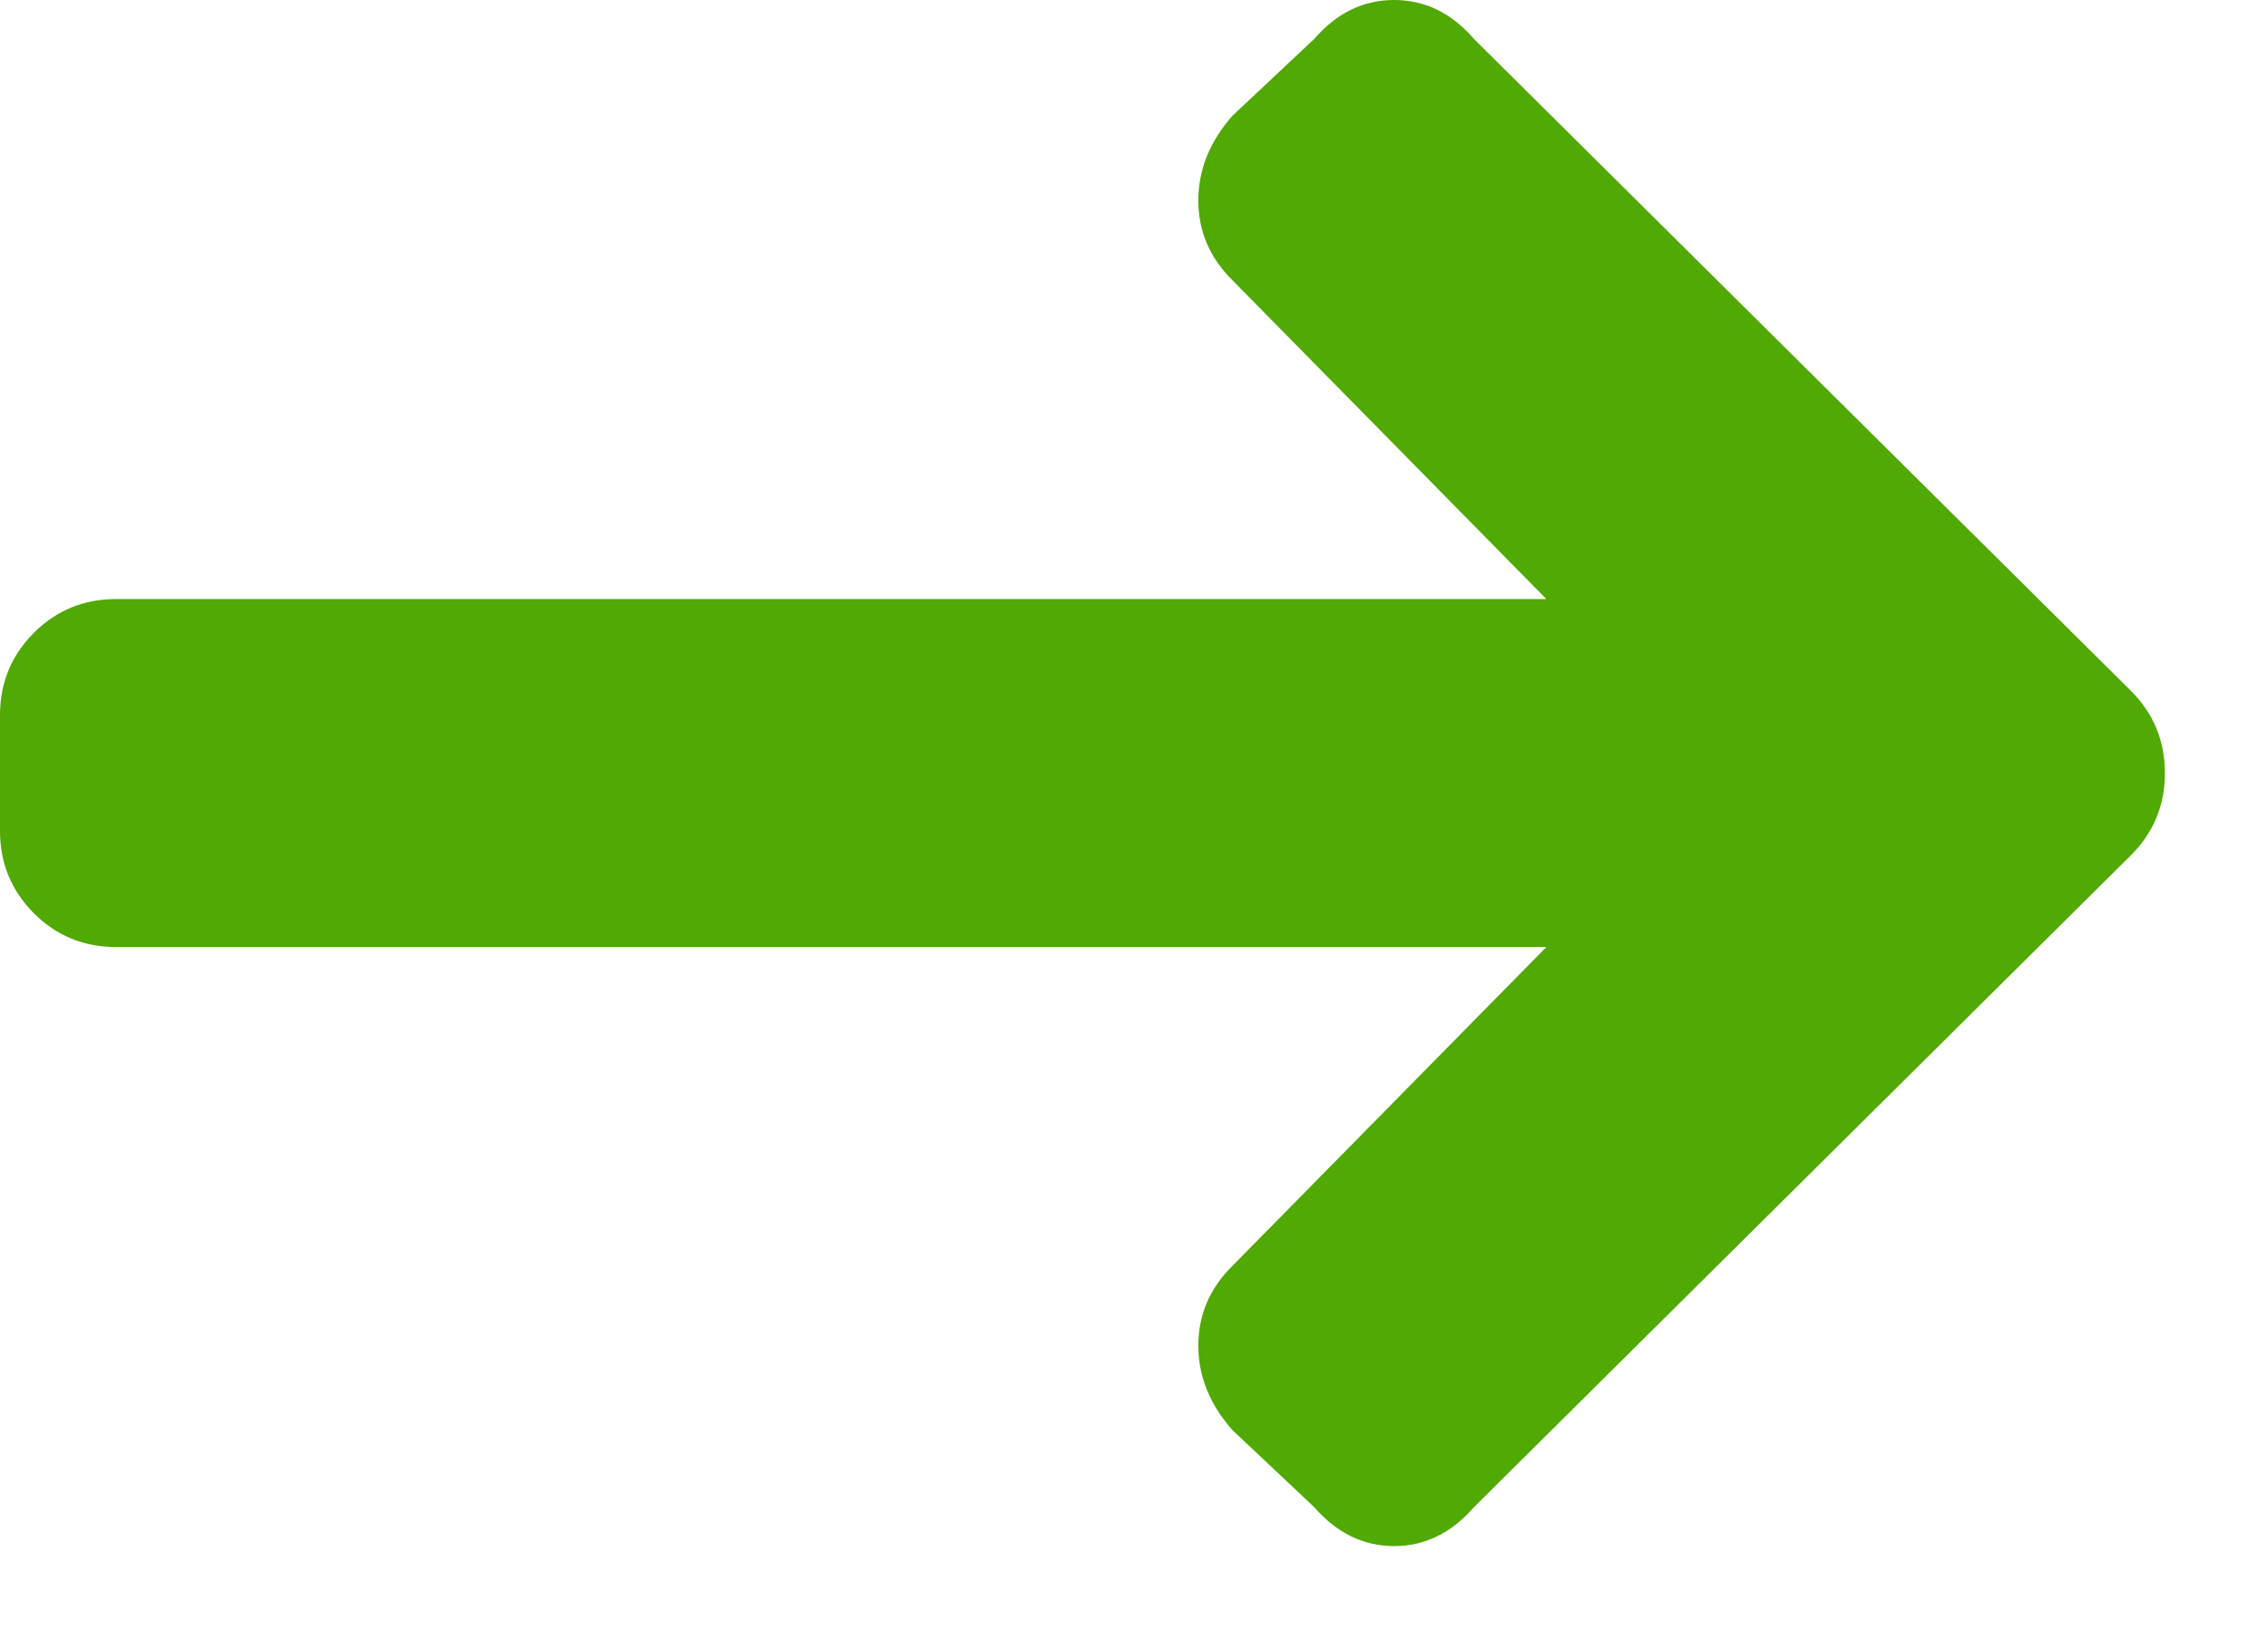 <svg width="11" height="8" viewBox="0 0 11 8" fill="none" xmlns="http://www.w3.org/2000/svg">
<path id="long-arrow-right" fill-rule="evenodd" clip-rule="evenodd" d="M5.977 1.359C5.867 1.25 5.812 1.121 5.812 0.973C5.812 0.824 5.867 0.687 5.977 0.562L6.375 0.188C6.484 0.062 6.613 0 6.762 0C6.91 0 7.039 0.062 7.148 0.188L10.336 3.352C10.445 3.461 10.5 3.594 10.5 3.75C10.5 3.906 10.445 4.039 10.336 4.148L7.148 7.312C7.039 7.437 6.91 7.5 6.762 7.5C6.613 7.5 6.484 7.437 6.375 7.312L5.977 6.937C5.867 6.812 5.812 6.676 5.812 6.527C5.812 6.379 5.867 6.25 5.977 6.141L7.5 4.594H0.562C0.406 4.594 0.273 4.539 0.164 4.43C0.055 4.32 0 4.187 0 4.031V3.469C0 3.312 0.055 3.18 0.164 3.07C0.273 2.961 0.406 2.906 0.562 2.906H7.5L5.977 1.359Z" fill="#51A903"/>
</svg>
